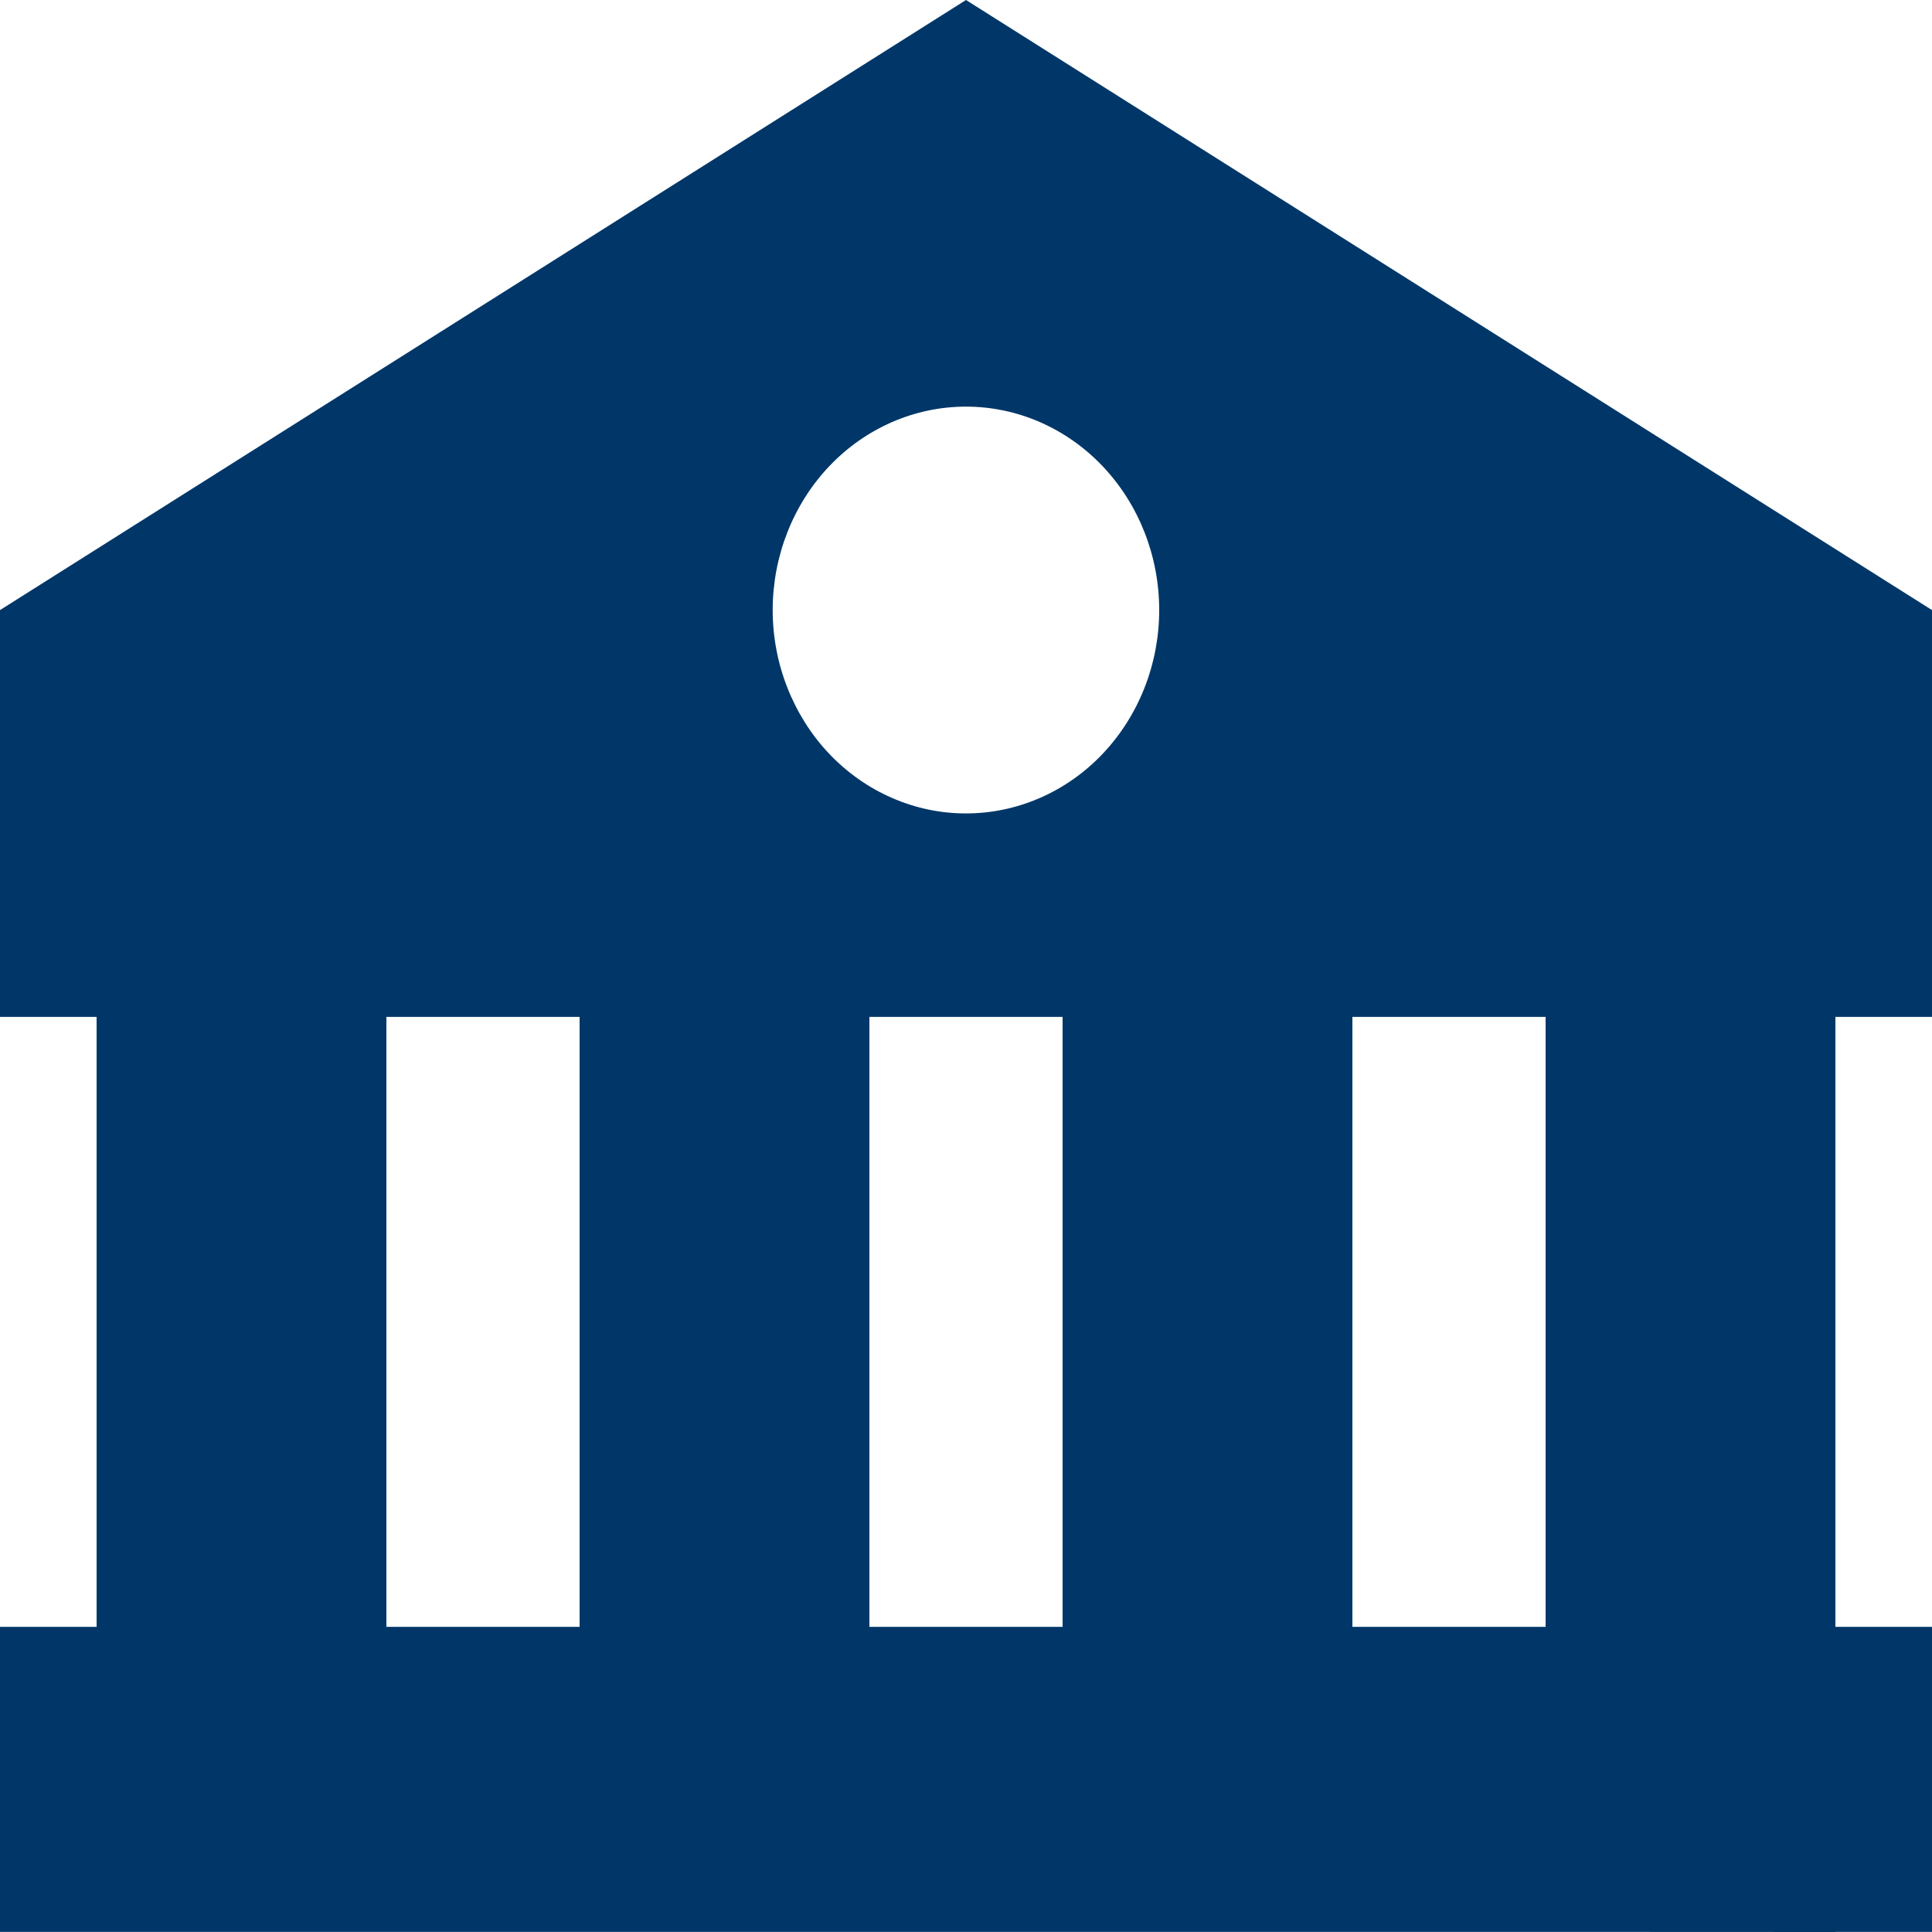 <svg width="32" height="32" viewBox="0 0 32 32" fill="none" xmlns="http://www.w3.org/2000/svg">
<path d="M0 10.105V16.843H1.6V26.946H0V31.998H25.6L30.4 32V31.998H32V26.946H30.4V16.843H32V10.105L16 0L0 10.105ZM6.4 26.946V16.843H9.6V26.946H6.4ZM14.4 26.946V16.843H17.6V26.946H14.4ZM25.6 26.946H22.4V16.843H25.6V26.946ZM19.2 10.105C19.2 10.547 19.117 10.985 18.956 11.394C18.795 11.803 18.559 12.174 18.262 12.487C17.965 12.8 17.612 13.048 17.223 13.217C16.835 13.386 16.419 13.473 15.998 13.473C15.578 13.473 15.162 13.386 14.774 13.216C14.385 13.047 14.033 12.799 13.735 12.486C13.438 12.173 13.203 11.801 13.042 11.392C12.881 10.984 12.798 10.546 12.798 10.103C12.799 9.21 13.136 8.353 13.736 7.721C14.337 7.089 15.151 6.735 16 6.735C16.849 6.735 17.663 7.09 18.263 7.722C18.863 8.354 19.2 9.211 19.2 10.105Z" fill="#003768"/>
</svg>
